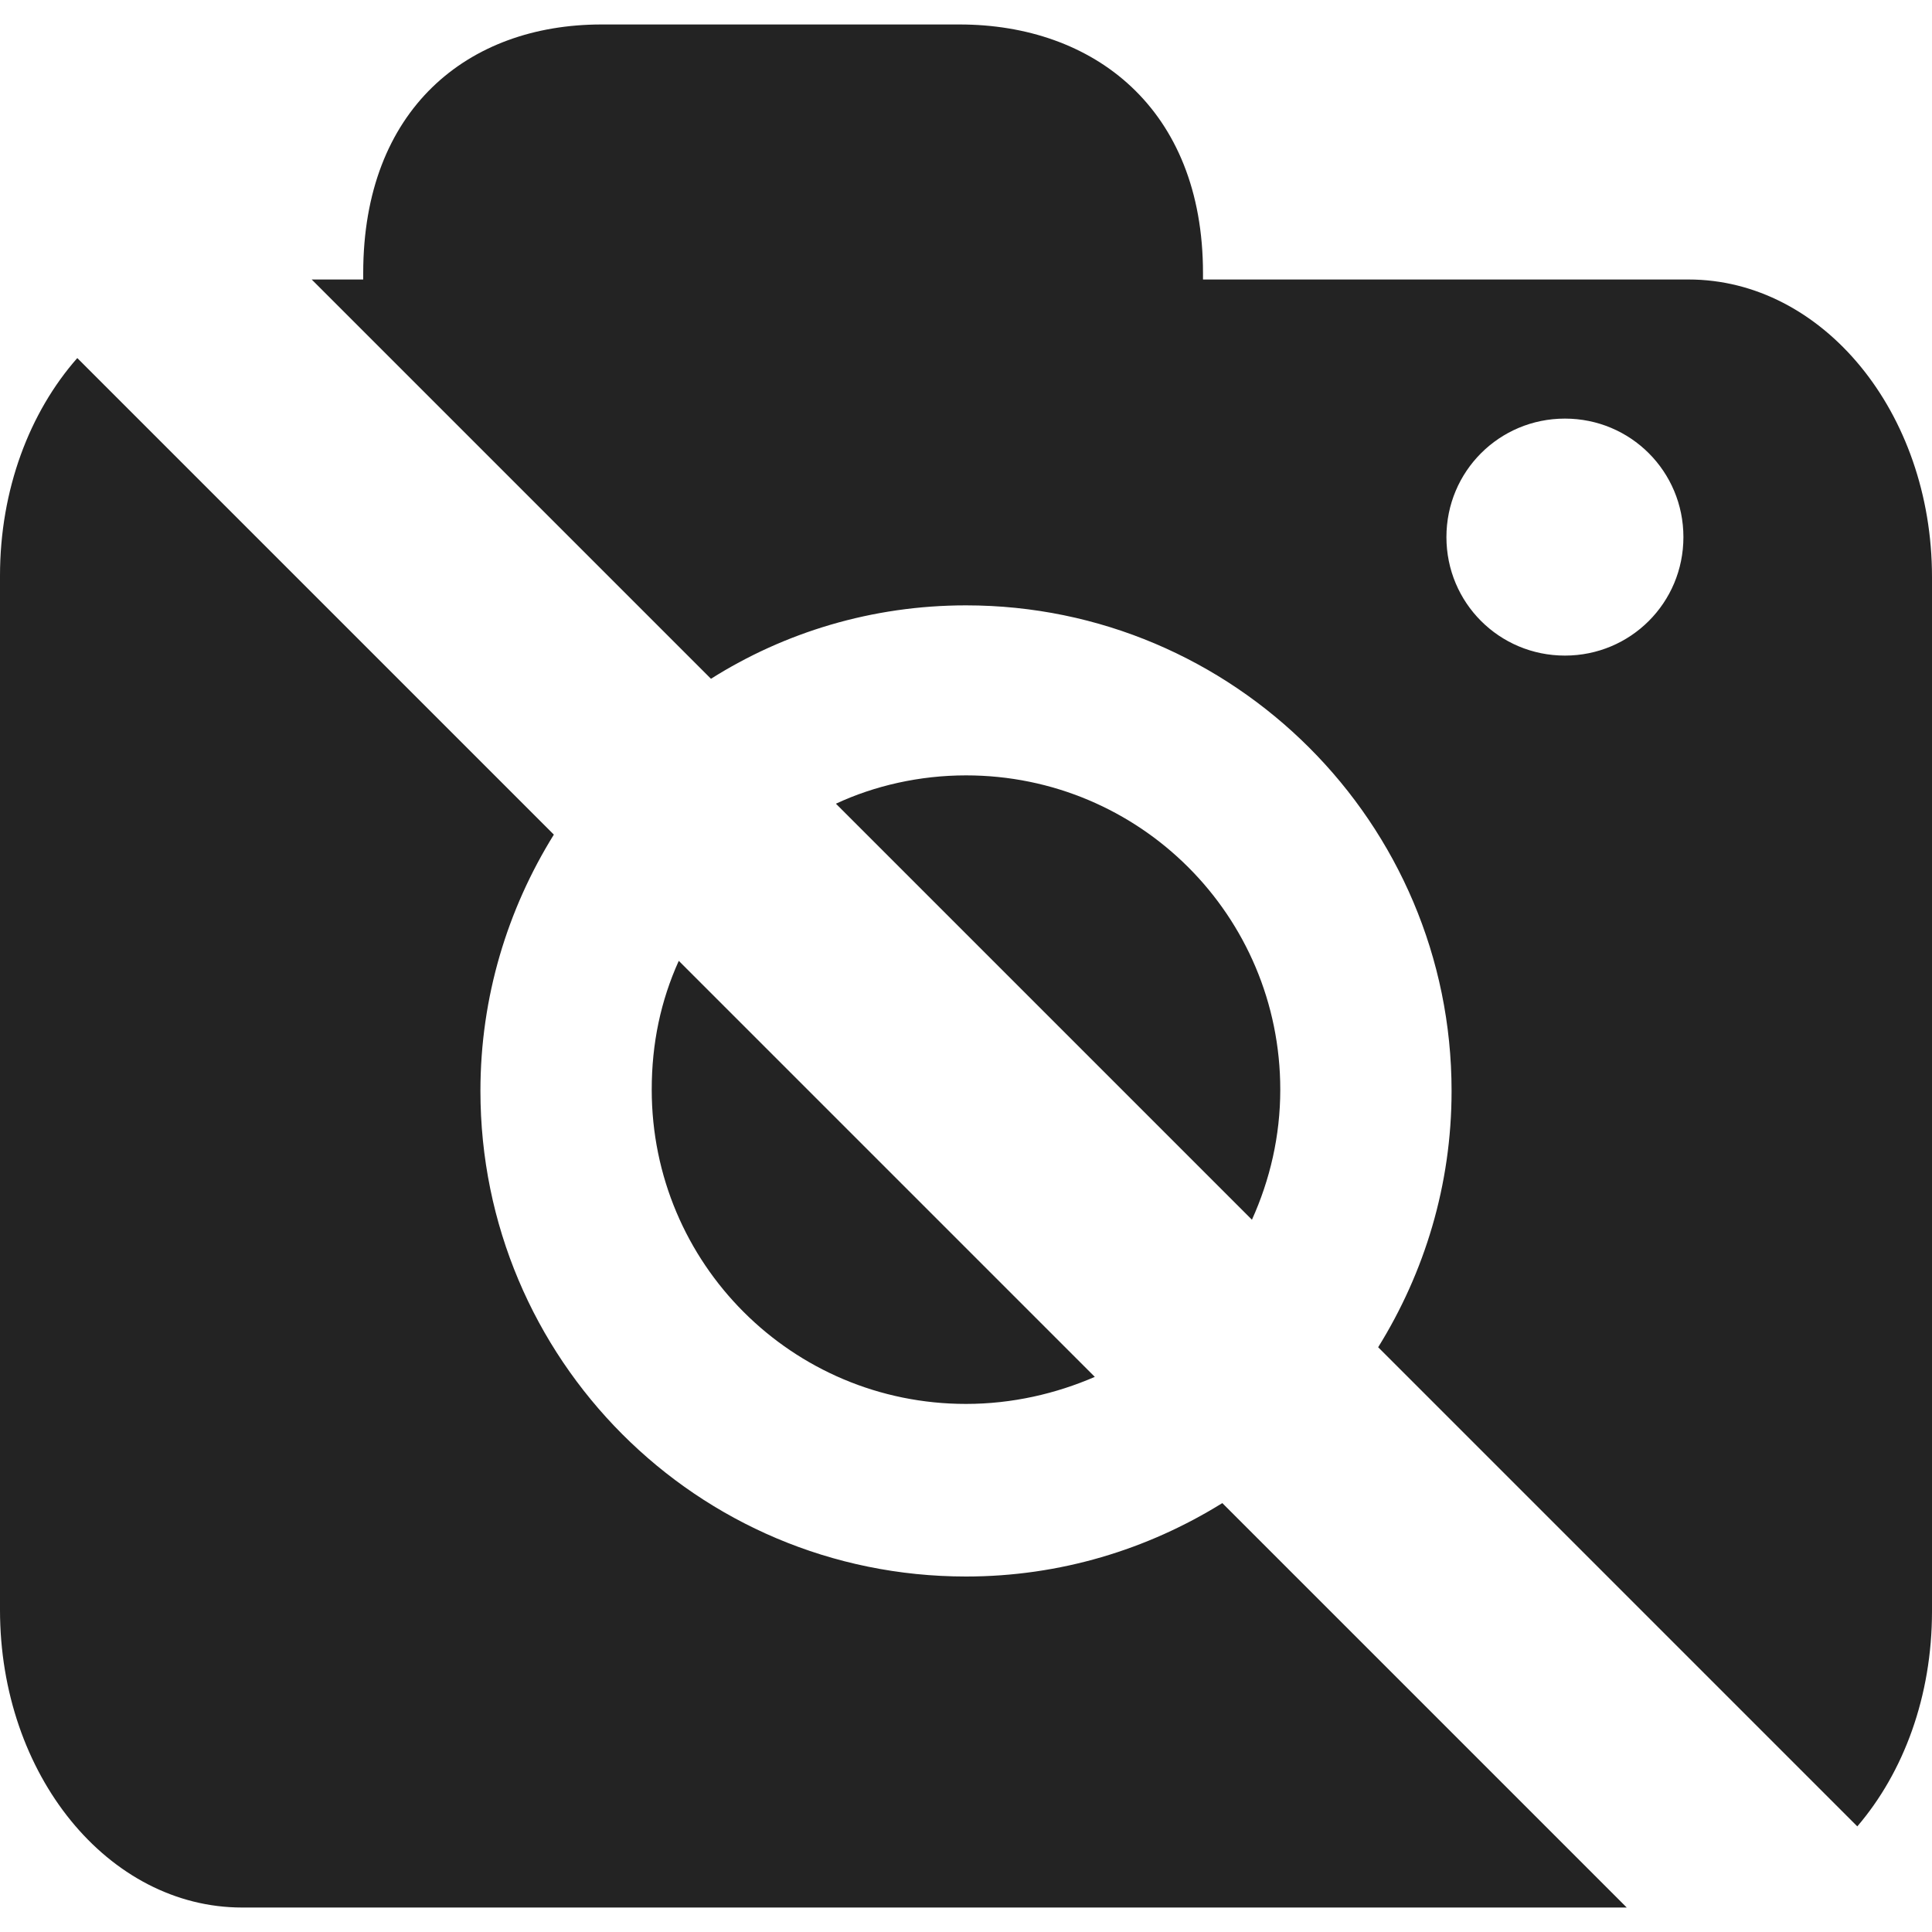 <?xml version="1.0" encoding="utf-8"?>
<!-- Generator: Adobe Illustrator 19.2.1, SVG Export Plug-In . SVG Version: 6.00 Build 0)  -->
<svg version="1.1" id="Layer_1" xmlns="http://www.w3.org/2000/svg" xmlns:xlink="http://www.w3.org/1999/xlink" x="0px" y="0px"
	 width="150px" height="150px" viewBox="0 0 150 150" enable-background="new 0 0 150 150" xml:space="preserve">
<g>
	<g>
		<path fill="#232323" d="M97.2,94.7c1.4-3.1,2.2-6.5,2.2-10.1c0-13.5-10.9-24.4-24.4-24.4c-3.6,0-7.1,0.8-10.1,2.2L97.2,94.7z"/>
		<path fill="#232323" d="M52.7,74.6c-1.4,3.1-2.1,6.4-2.1,10C50.6,98.1,61.5,109,75,109c3.6,0,7-0.8,10-2.1L52.7,74.6z"/>
	</g>
	<g>
		<path fill="#232323" d="M94.9,116.7c-5.8,3.6-12.6,5.7-19.9,5.7c-20.9,0-37.7-16.9-37.7-37.7c0-7.3,2.1-14.1,5.7-19.9l-37-37
			c-3.7,4.2-6,10.2-6,16.9V125c0,12.8,8.4,23.1,18.8,23.1h107.5L94.9,116.7z"/>
		<path fill="#232323" d="M131.1,21.7H93.4v-0.5c0-12.8-8.5-19.3-18.9-19.3H46.7c-10.4,0-18.5,6.6-18.5,19.3v0.5h-4l31,31
			C60.9,49.1,67.7,47,75,47c20.8,0,37.7,16.9,37.7,37.7c0,7.3-2.1,14.1-5.7,19.9l37.2,37.2c3.6-4.2,5.8-10.1,5.8-16.7V44.8
			C150,32,141.5,21.7,131.1,21.7z M121.5,50.9c-5.1,0-9.2-4.1-9.2-9.2c0-5.1,4.1-9.2,9.2-9.2c5.1,0,9.2,4.1,9.2,9.2
			C130.7,46.8,126.6,50.9,121.5,50.9z"/>
	</g>
</g>
</svg>
